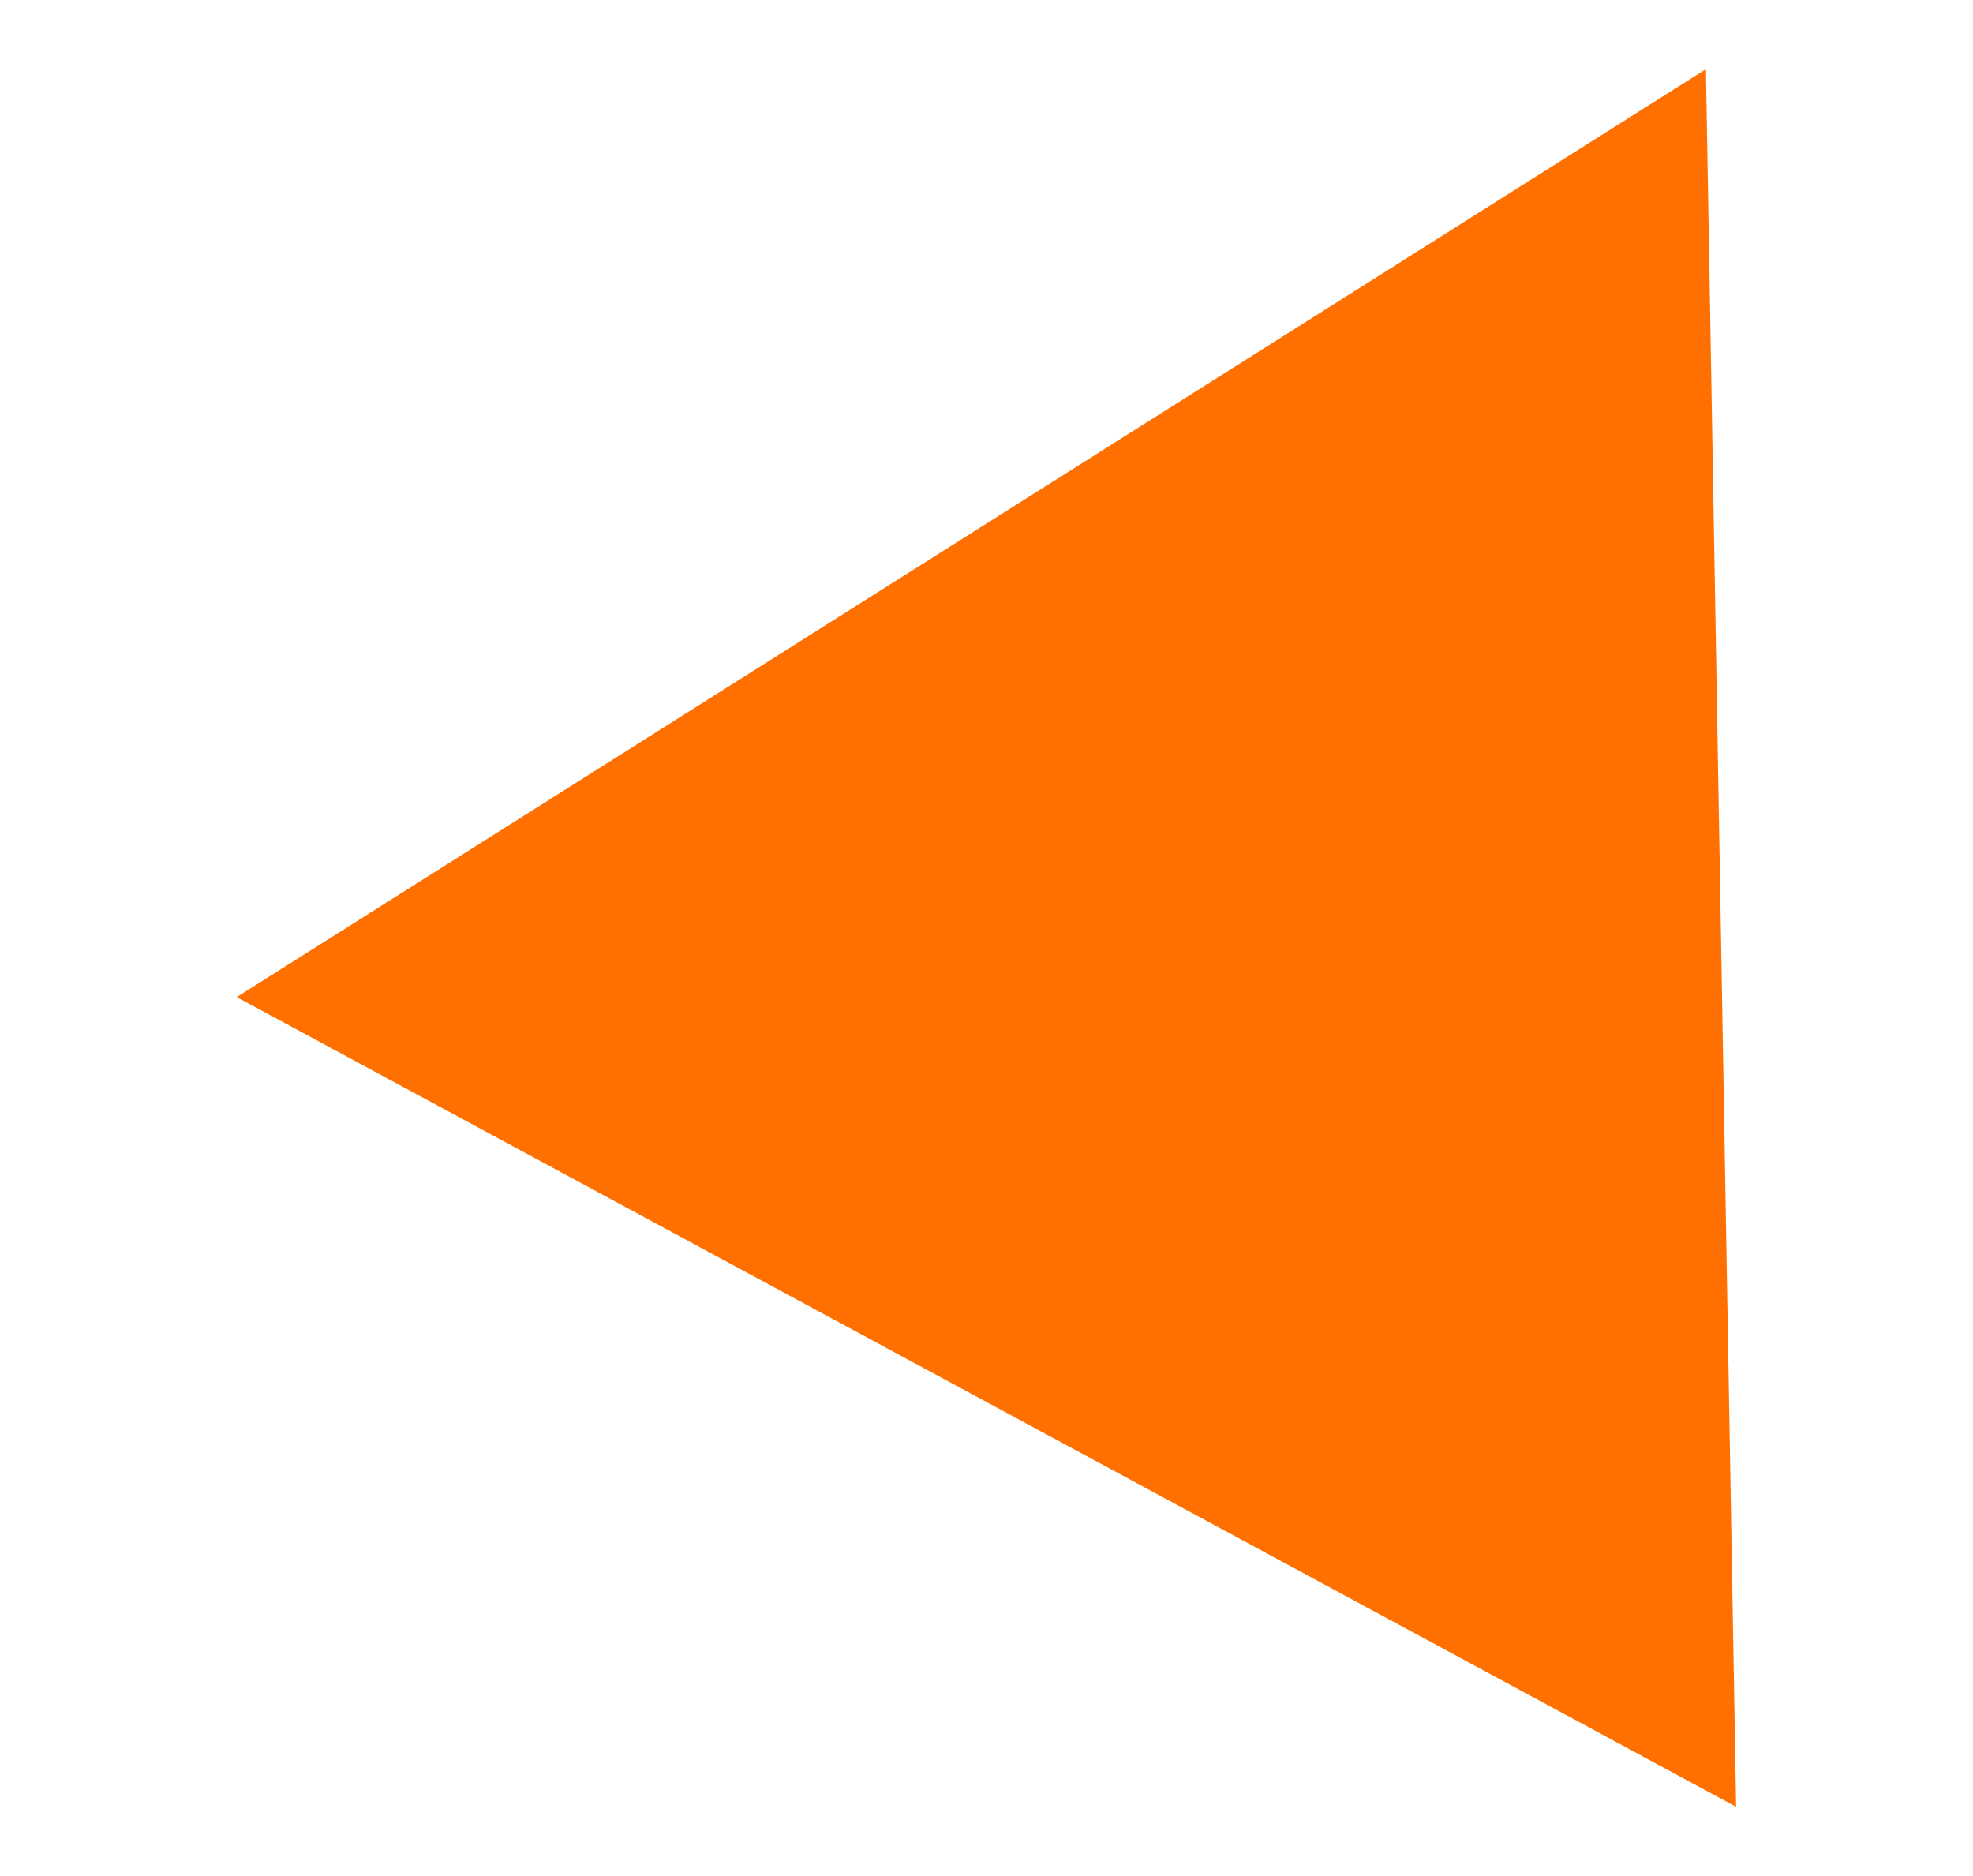 <?xml version="1.0" encoding="UTF-8" standalone="no"?>
<!-- Created with Inkscape (http://www.inkscape.org/) -->

<svg
   width="11.036mm"
   height="10.495mm"
   viewBox="0 0 11.036 10.495"
   version="1.1"
   id="svg4055"
   inkscape:version="1.1.1 (3bf5ae0d25, 2021-09-20)"
   sodipodi:docname="2022-AT-02-triangle.svg"
   xmlns:inkscape="http://www.inkscape.org/namespaces/inkscape"
   xmlns:sodipodi="http://sodipodi.sourceforge.net/DTD/sodipodi-0.dtd"
   xmlns="http://www.w3.org/2000/svg"
   xmlns:svg="http://www.w3.org/2000/svg">
  <sodipodi:namedview
     id="namedview4057"
     pagecolor="#ffffff"
     bordercolor="#666666"
     borderopacity="1.0"
     inkscape:pageshadow="2"
     inkscape:pageopacity="0.0"
     inkscape:pagecheckerboard="0"
     inkscape:document-units="mm"
     showgrid="false"
     inkscape:zoom="2.6547419"
     inkscape:cx="63.094647"
     inkscape:cy="124.49421"
     inkscape:window-width="1680"
     inkscape:window-height="1027"
     inkscape:window-x="1912"
     inkscape:window-y="-8"
     inkscape:window-maximized="1"
     inkscape:current-layer="layer1" />
  <defs
     id="defs4052" />
  <g
     inkscape:label="Ebene 1"
     inkscape:groupmode="layer"
     id="layer1"
     transform="translate(-90.893,-30.992)">
    <path
       d="m 100.435,31.379 -8.218,5.19 8.387,4.529 z"
       id="path9122"
       style="font-variation-settings:normal;vector-effect:none;fill:#ff7000;fill-opacity:1;stroke-width:0.288;stroke-linecap:butt;stroke-linejoin:miter;stroke-miterlimit:1.5;stroke-dasharray:none;stroke-dashoffset:0;stroke-opacity:1;-inkscape-stroke:none;stop-color:#000000" />
  </g>
</svg>
